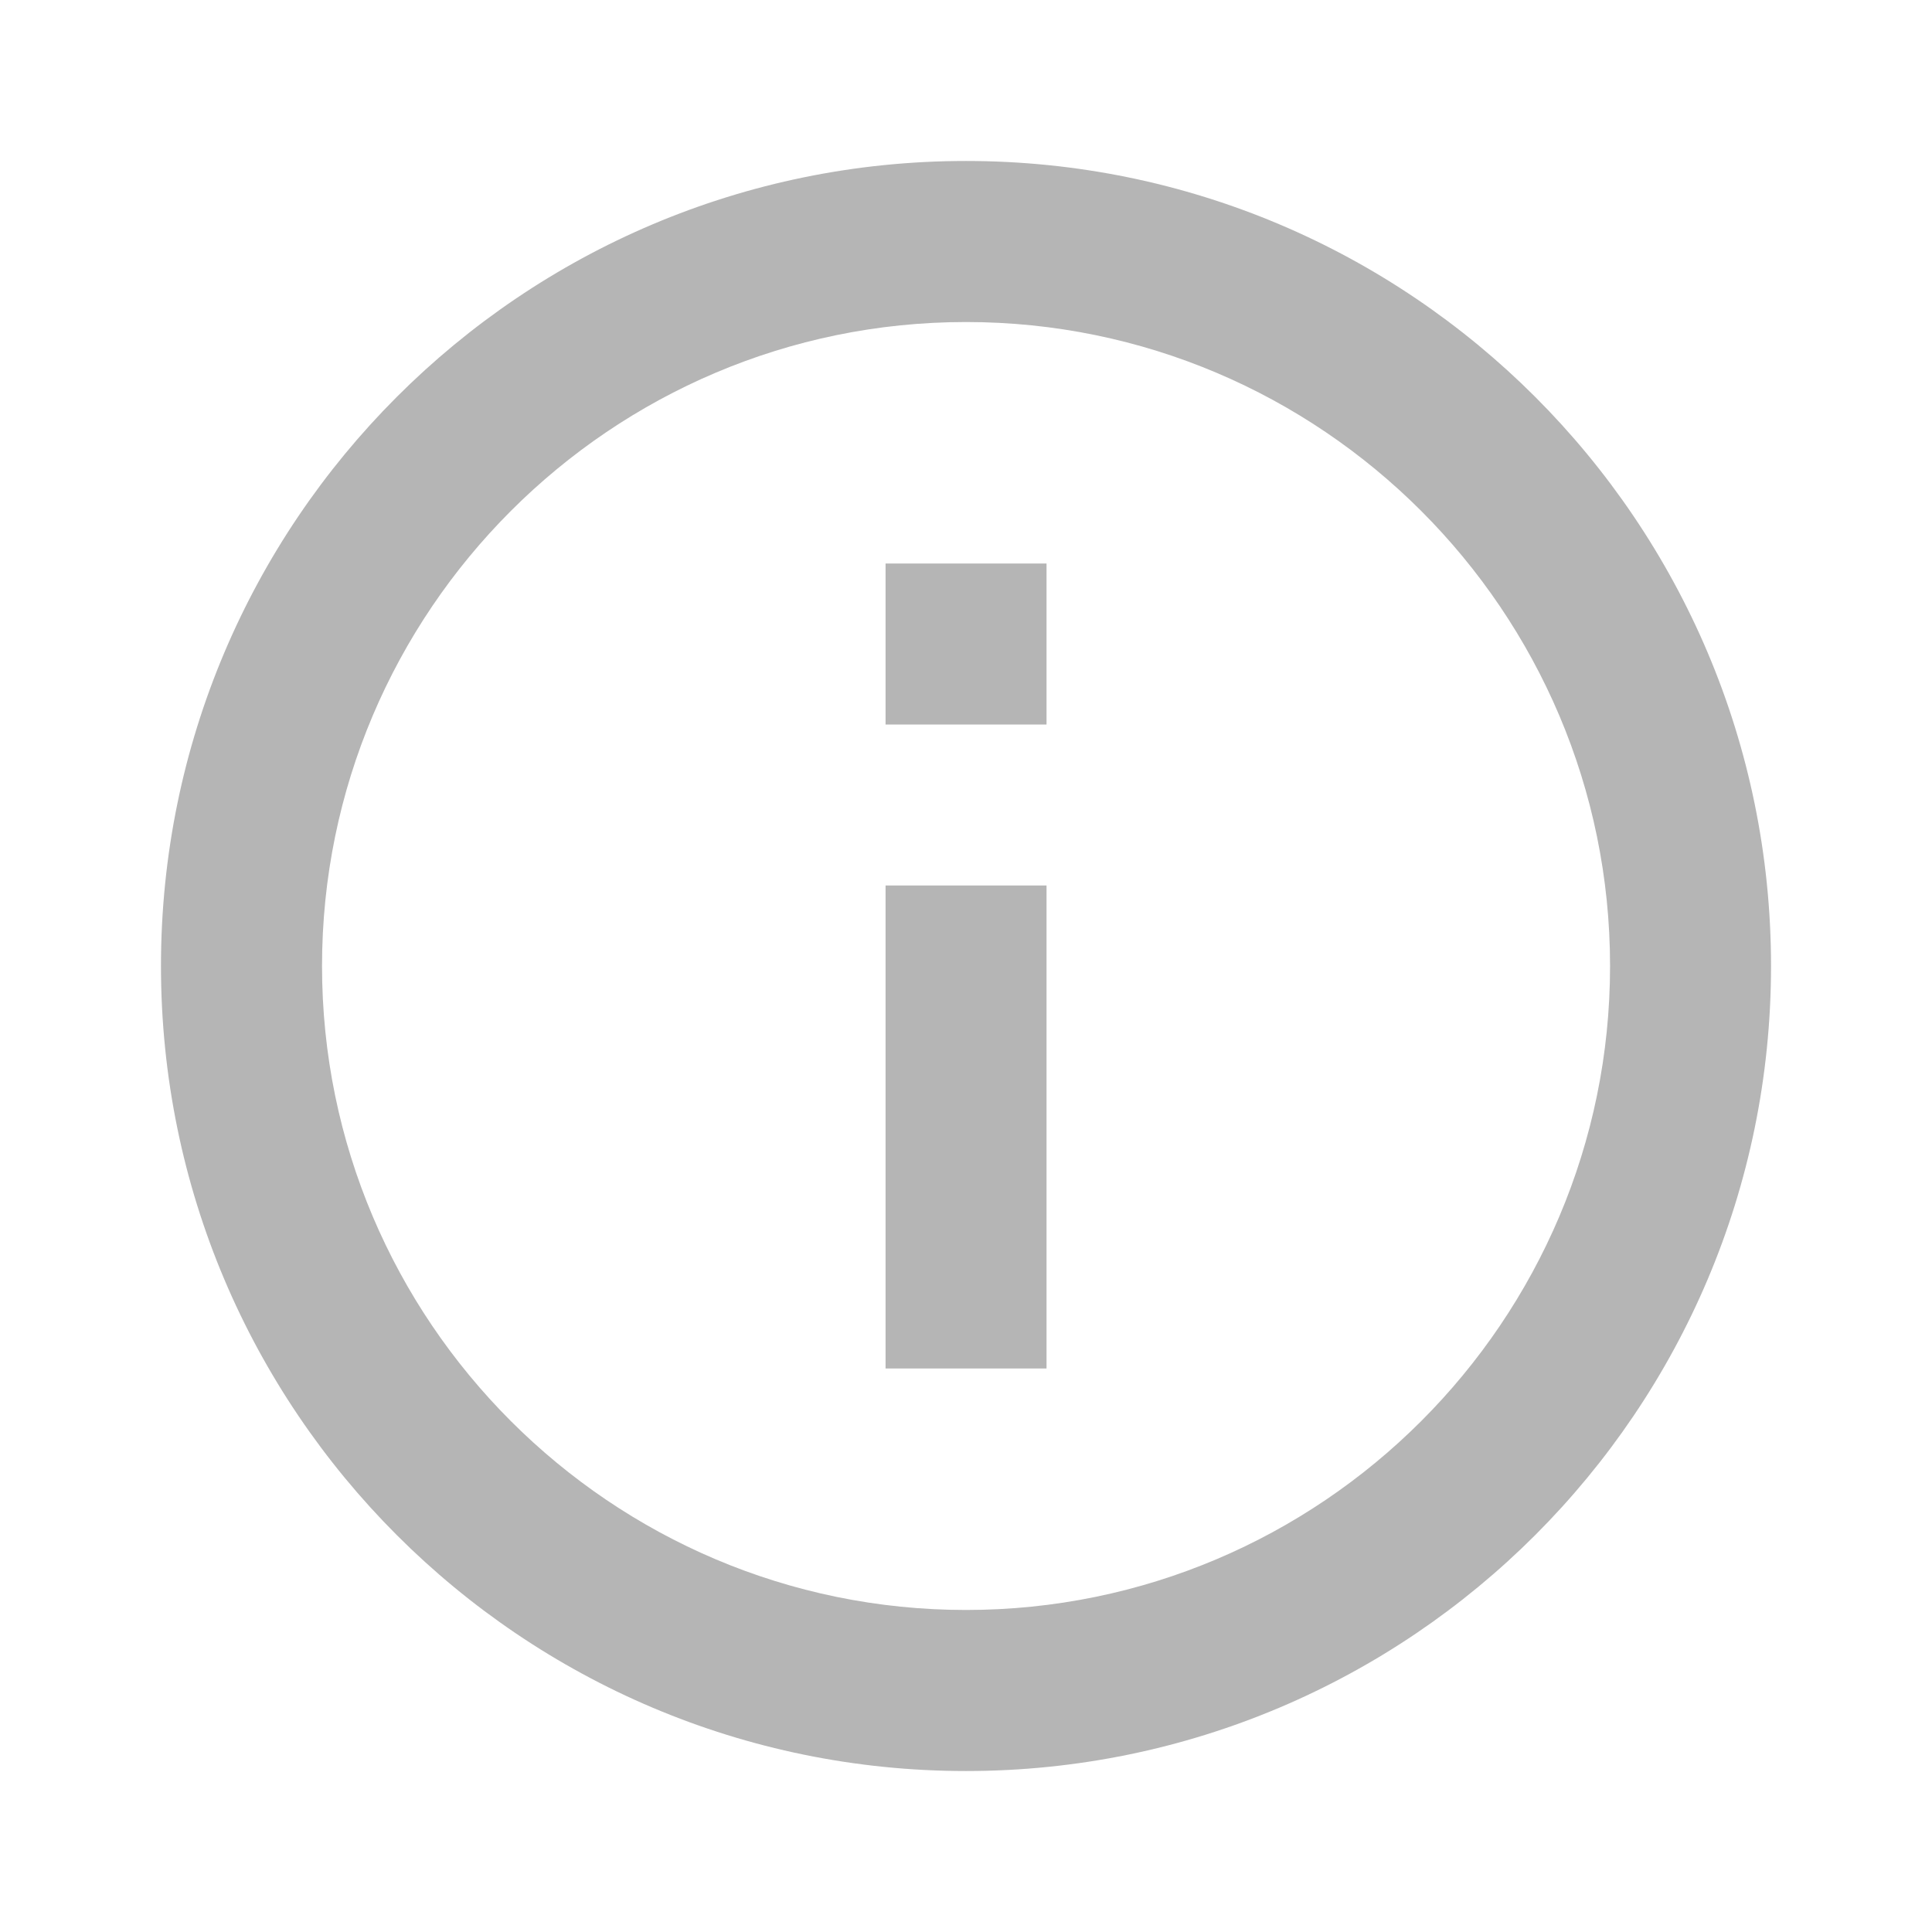 <svg width="22" height="22" viewBox="0 0 22 22" fill="none" xmlns="http://www.w3.org/2000/svg">
<g id="info">
<path id="Vector" d="M10.084 6.417H11.917V8.25H10.084V6.417ZM10.084 10.083H11.917V15.583H10.084V10.083ZM11 1.833C5.94 1.833 1.833 5.94 1.833 11C1.833 16.06 5.94 20.167 11 20.167C16.06 20.167 20.167 16.06 20.167 11C20.167 5.94 16.06 1.833 11 1.833ZM11 18.333C6.958 18.333 3.667 15.043 3.667 11C3.667 6.958 6.958 3.667 11 3.667C15.043 3.667 18.334 6.958 18.334 11C18.334 15.043 15.043 18.333 11 18.333Z" fill="#5E5E5E" fill-opacity="0.46"/>
</g>
</svg>
